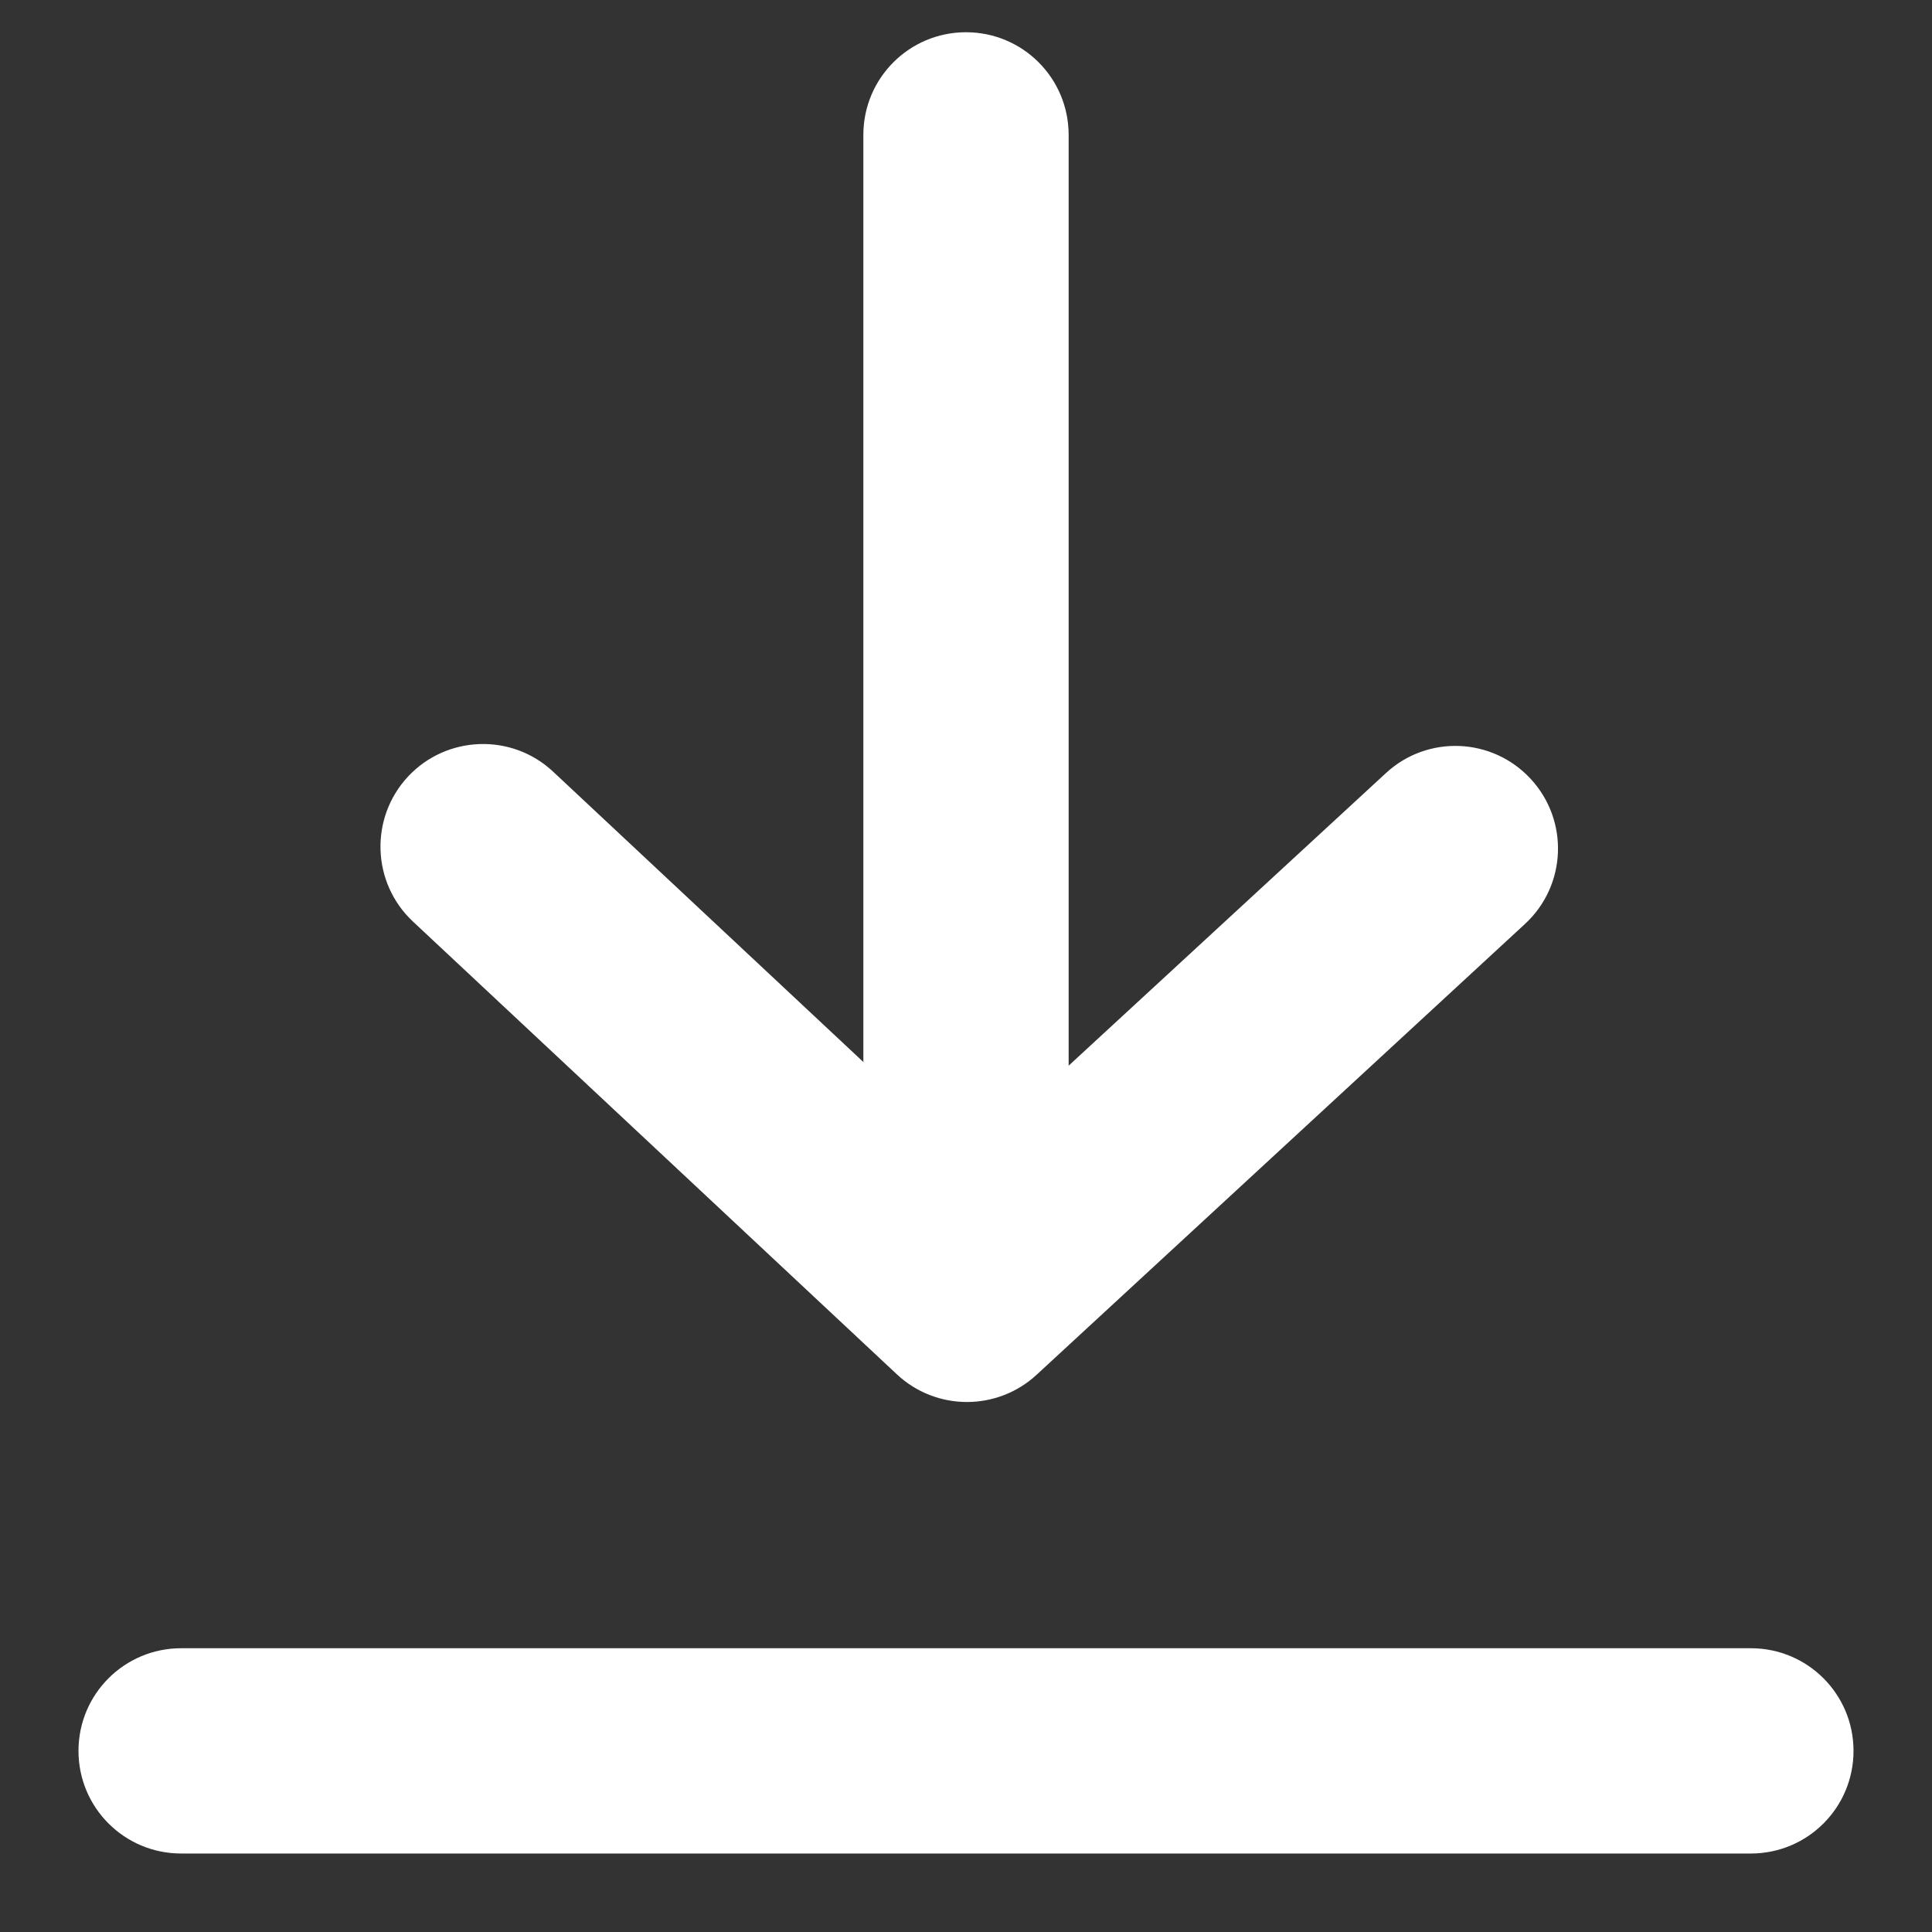 <svg xmlns="http://www.w3.org/2000/svg" width="16" height="16" viewBox="0 0 16 16">
    <rect x="0" y="0" width="16" height="16" fill="#333333" stroke="none"/>
    <g fill="none" fill-rule="evenodd">
        <g fill="#FFFFFF" fill-rule="nonzero">
            <g>
                <g>
                    <g>
                        <path d="M1.58 6.39C1.238 6.07.7 6.089.38 6.43c-.32.343-.303.881.04 1.202l4.008 3.75c.325.304.83.305 1.157.003l4.044-3.733c.345-.318.367-.856.048-1.201-.318-.345-.856-.367-1.2-.048L5.01 9.6l-3.43-3.21z" transform="translate(-608 -843) translate(367 829) translate(241 14) translate(3)"/>
                        <path d="M5.85 10.133V1.117c0-.47-.38-.85-.85-.85s-.85.38-.85.85v9.016c0 .47.38.85.85.85s.85-.38.85-.85z" transform="translate(-608 -843) translate(367 829) translate(241 14) translate(3)"/>
                    </g>
                    <path d="M1.5 15.35h13c.47 0 .85-.38.85-.85s-.38-.85-.85-.85h-13c-.47 0-.85.38-.85.85s.38.85.85.85z" transform="translate(-608 -843) translate(367 829) translate(241 14)"/>
                </g>
            </g>
        </g>
    </g>
</svg>
